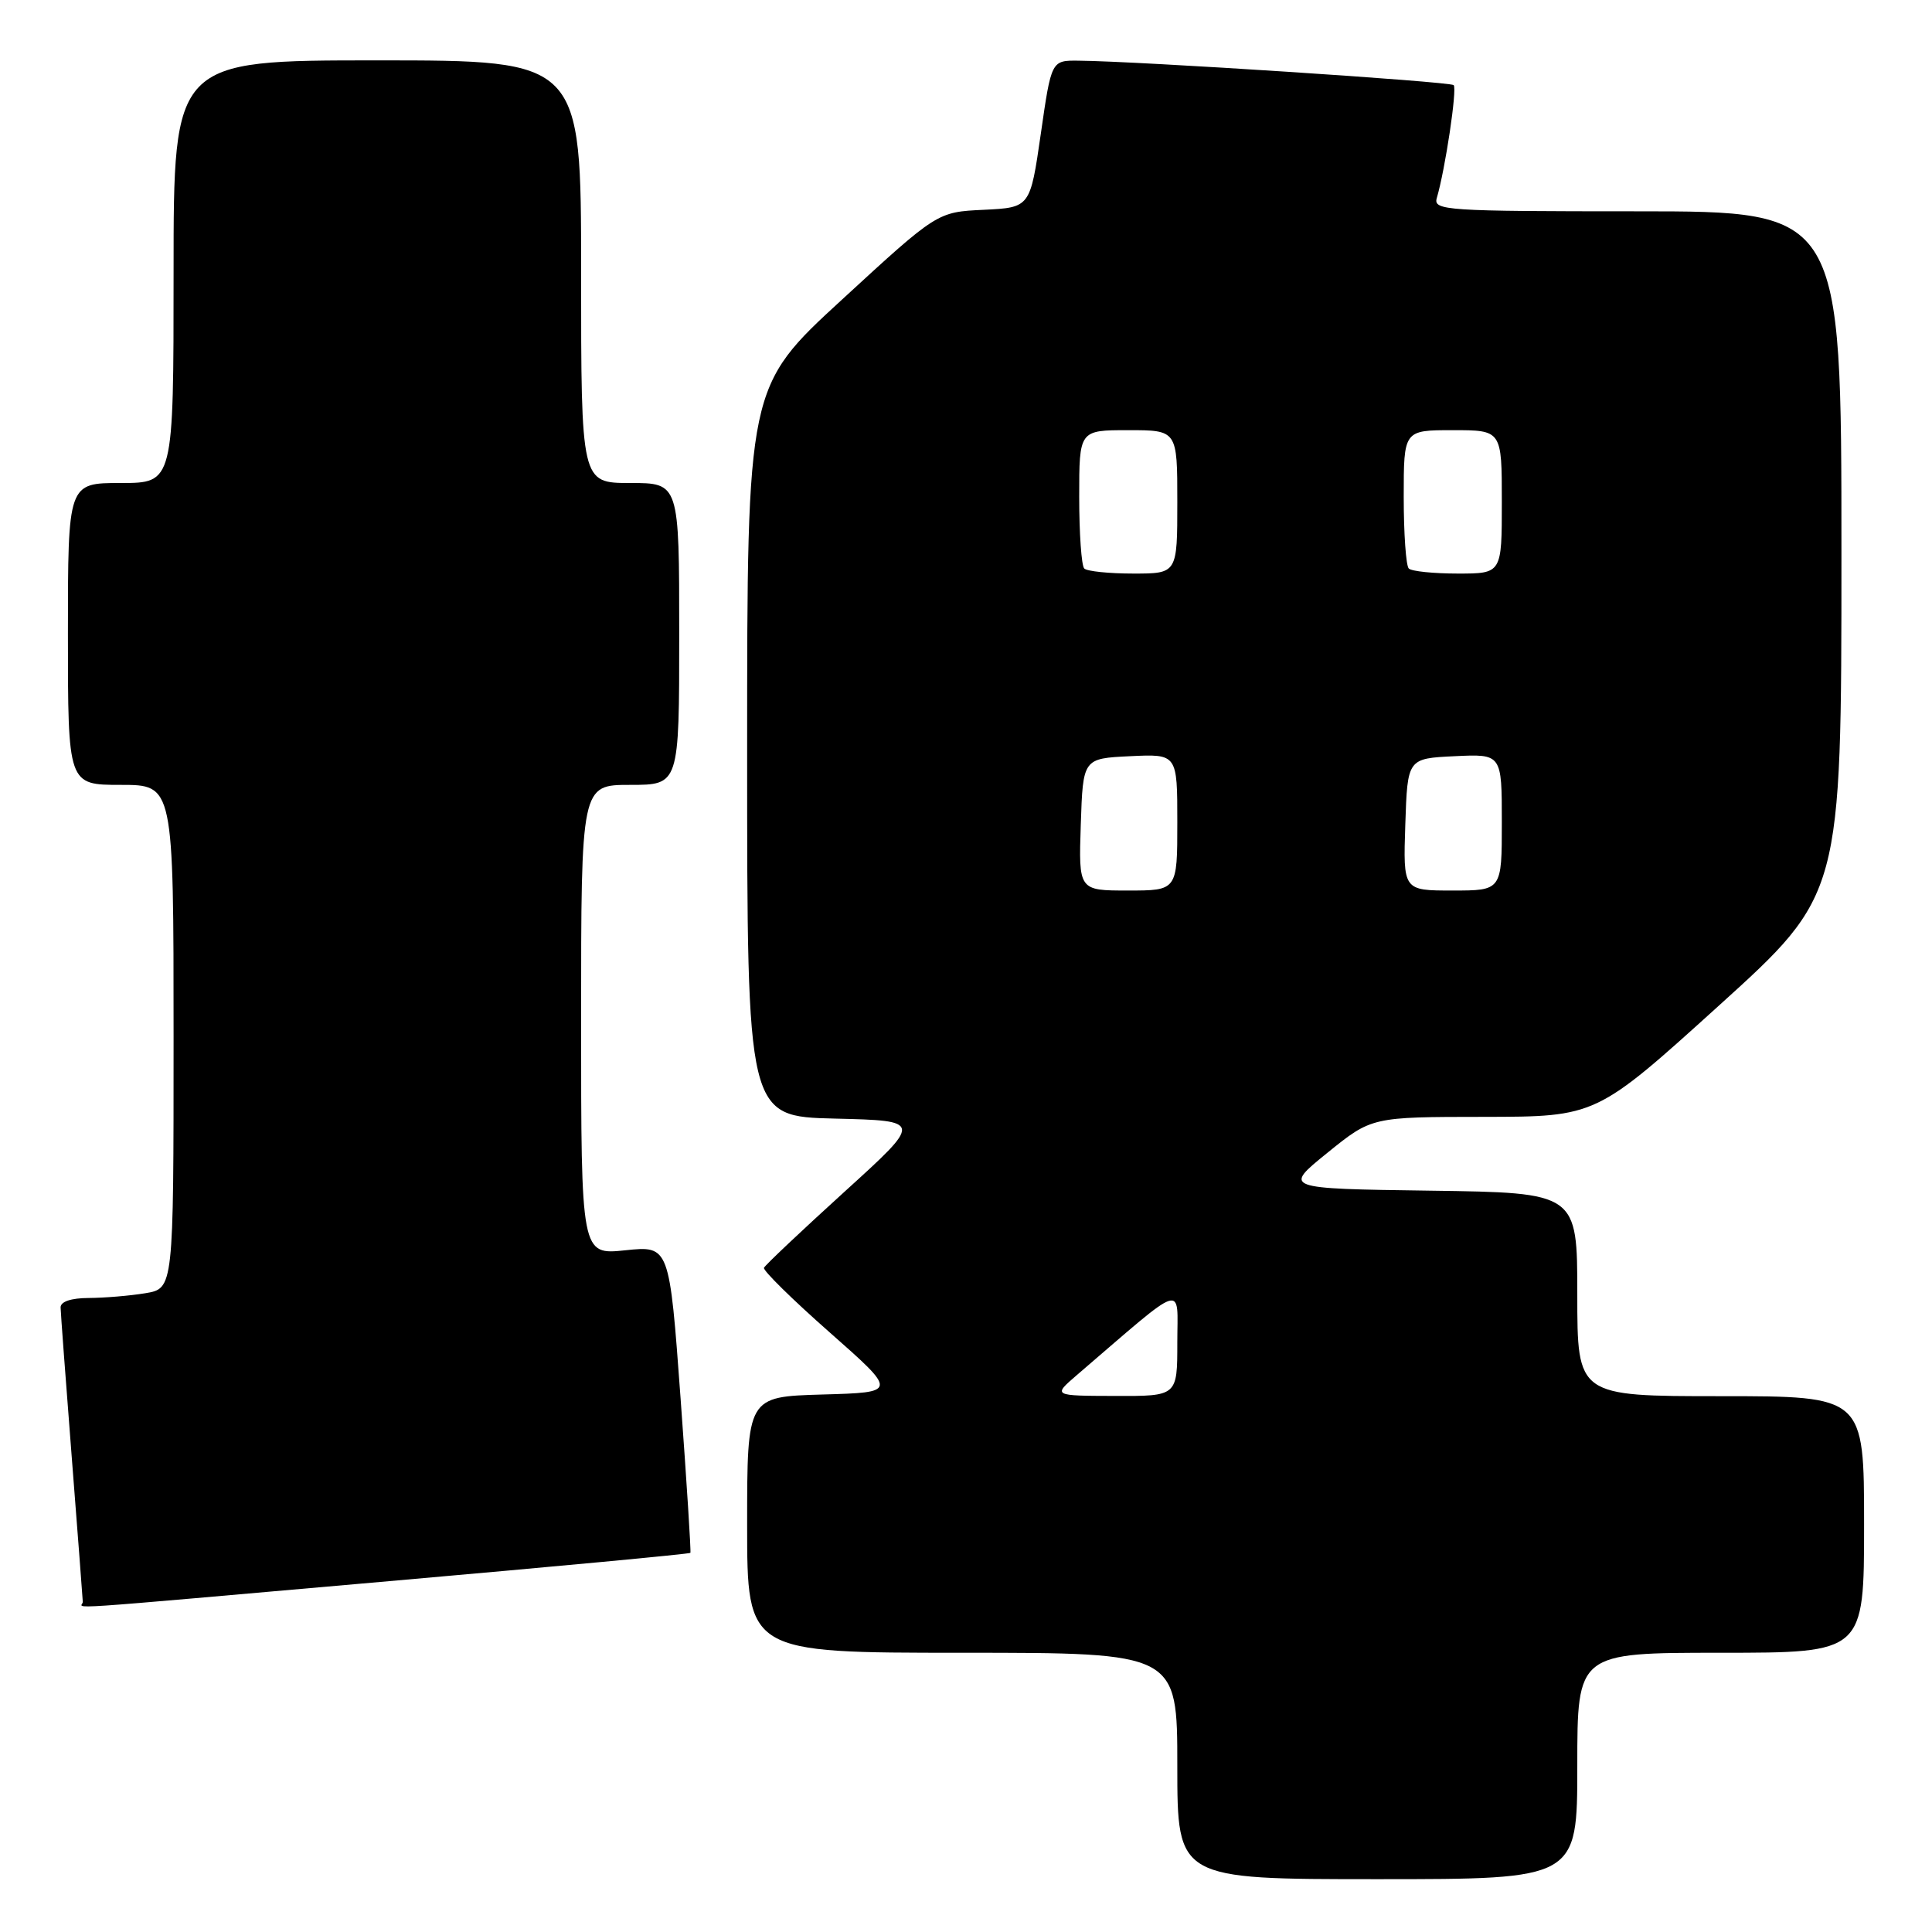 <?xml version="1.0" encoding="UTF-8" standalone="no"?>
<!DOCTYPE svg PUBLIC "-//W3C//DTD SVG 1.1//EN" "http://www.w3.org/Graphics/SVG/1.1/DTD/svg11.dtd" >
<svg xmlns="http://www.w3.org/2000/svg" xmlns:xlink="http://www.w3.org/1999/xlink" version="1.1" viewBox="0 0 256 256">
 <g >
 <path fill="currentColor"
d=" M 209.00 234.00 C 209.00 219.00 209.00 219.00 228.00 219.00 C 247.00 219.00 247.00 219.00 247.00 202.00 C 247.00 185.00 247.00 185.00 228.00 185.00 C 209.00 185.00 209.00 185.00 209.00 171.52 C 209.00 158.04 209.00 158.04 189.51 157.77 C 170.02 157.50 170.02 157.50 175.89 152.75 C 181.76 148.00 181.76 148.00 196.63 147.99 C 211.50 147.97 211.50 147.97 227.75 133.26 C 244.00 118.55 244.00 118.55 244.00 73.27 C 244.00 28.00 244.00 28.00 216.93 28.00 C 191.62 28.00 189.90 27.89 190.38 26.25 C 191.50 22.45 193.10 11.76 192.62 11.28 C 192.14 10.81 150.90 8.11 142.91 8.04 C 139.31 8.00 139.31 8.00 137.91 17.75 C 136.50 27.50 136.50 27.50 130.35 27.80 C 124.19 28.09 124.19 28.09 111.60 39.67 C 99.00 51.24 99.00 51.24 99.00 99.59 C 99.00 147.94 99.00 147.94 110.63 148.22 C 122.27 148.50 122.27 148.50 111.88 157.93 C 106.17 163.12 101.38 167.64 101.23 167.99 C 101.08 168.34 105.00 172.20 109.95 176.56 C 118.95 184.50 118.95 184.50 108.97 184.78 C 99.00 185.07 99.00 185.07 99.00 202.03 C 99.00 219.00 99.00 219.00 127.50 219.00 C 156.00 219.00 156.00 219.00 156.00 234.00 C 156.00 249.00 156.00 249.00 182.50 249.00 C 209.00 249.00 209.00 249.00 209.00 234.00 Z  M 51.58 209.51 C 73.43 207.59 91.39 205.91 91.48 205.76 C 91.58 205.62 90.99 196.40 90.18 185.28 C 88.70 165.06 88.70 165.06 82.85 165.67 C 77.00 166.28 77.00 166.28 77.00 135.14 C 77.00 104.00 77.00 104.00 83.50 104.00 C 90.00 104.00 90.00 104.00 90.00 84.00 C 90.00 64.00 90.00 64.00 83.50 64.00 C 77.00 64.00 77.00 64.00 77.00 36.00 C 77.00 8.00 77.00 8.00 50.00 8.00 C 23.00 8.00 23.00 8.00 23.00 36.00 C 23.00 64.00 23.00 64.00 16.00 64.00 C 9.00 64.00 9.00 64.00 9.00 84.00 C 9.00 104.00 9.00 104.00 16.00 104.00 C 23.00 104.00 23.00 104.00 23.00 137.37 C 23.00 170.74 23.00 170.74 19.25 171.36 C 17.19 171.70 13.81 171.98 11.75 171.99 C 9.41 172.00 8.01 172.47 8.03 173.25 C 8.04 173.94 8.71 182.82 9.50 193.00 C 10.29 203.18 10.96 211.84 10.97 212.25 C 11.01 213.18 5.55 213.55 51.58 209.51 Z  M 142.67 182.22 C 157.35 169.62 156.00 170.05 156.00 177.91 C 156.00 185.00 156.00 185.00 147.75 184.97 C 139.50 184.95 139.50 184.95 142.67 182.22 Z  M 143.21 109.25 C 143.50 100.50 143.50 100.50 149.75 100.20 C 156.00 99.90 156.00 99.90 156.00 108.95 C 156.00 118.00 156.00 118.00 149.46 118.00 C 142.92 118.00 142.92 118.00 143.21 109.25 Z  M 186.21 109.25 C 186.50 100.50 186.50 100.50 192.75 100.20 C 199.00 99.90 199.00 99.90 199.00 108.95 C 199.00 118.00 199.00 118.00 192.46 118.00 C 185.92 118.00 185.92 118.00 186.21 109.25 Z  M 143.67 75.33 C 143.30 74.97 143.00 70.69 143.00 65.83 C 143.00 57.00 143.00 57.00 149.50 57.00 C 156.00 57.00 156.00 57.00 156.00 66.50 C 156.00 76.00 156.00 76.00 150.17 76.00 C 146.96 76.00 144.03 75.70 143.67 75.33 Z  M 186.67 75.33 C 186.30 74.97 186.00 70.69 186.00 65.83 C 186.00 57.00 186.00 57.00 192.50 57.00 C 199.00 57.00 199.00 57.00 199.00 66.50 C 199.00 76.00 199.00 76.00 193.17 76.00 C 189.96 76.00 187.03 75.70 186.67 75.33 Z "/>
</g>
</svg>